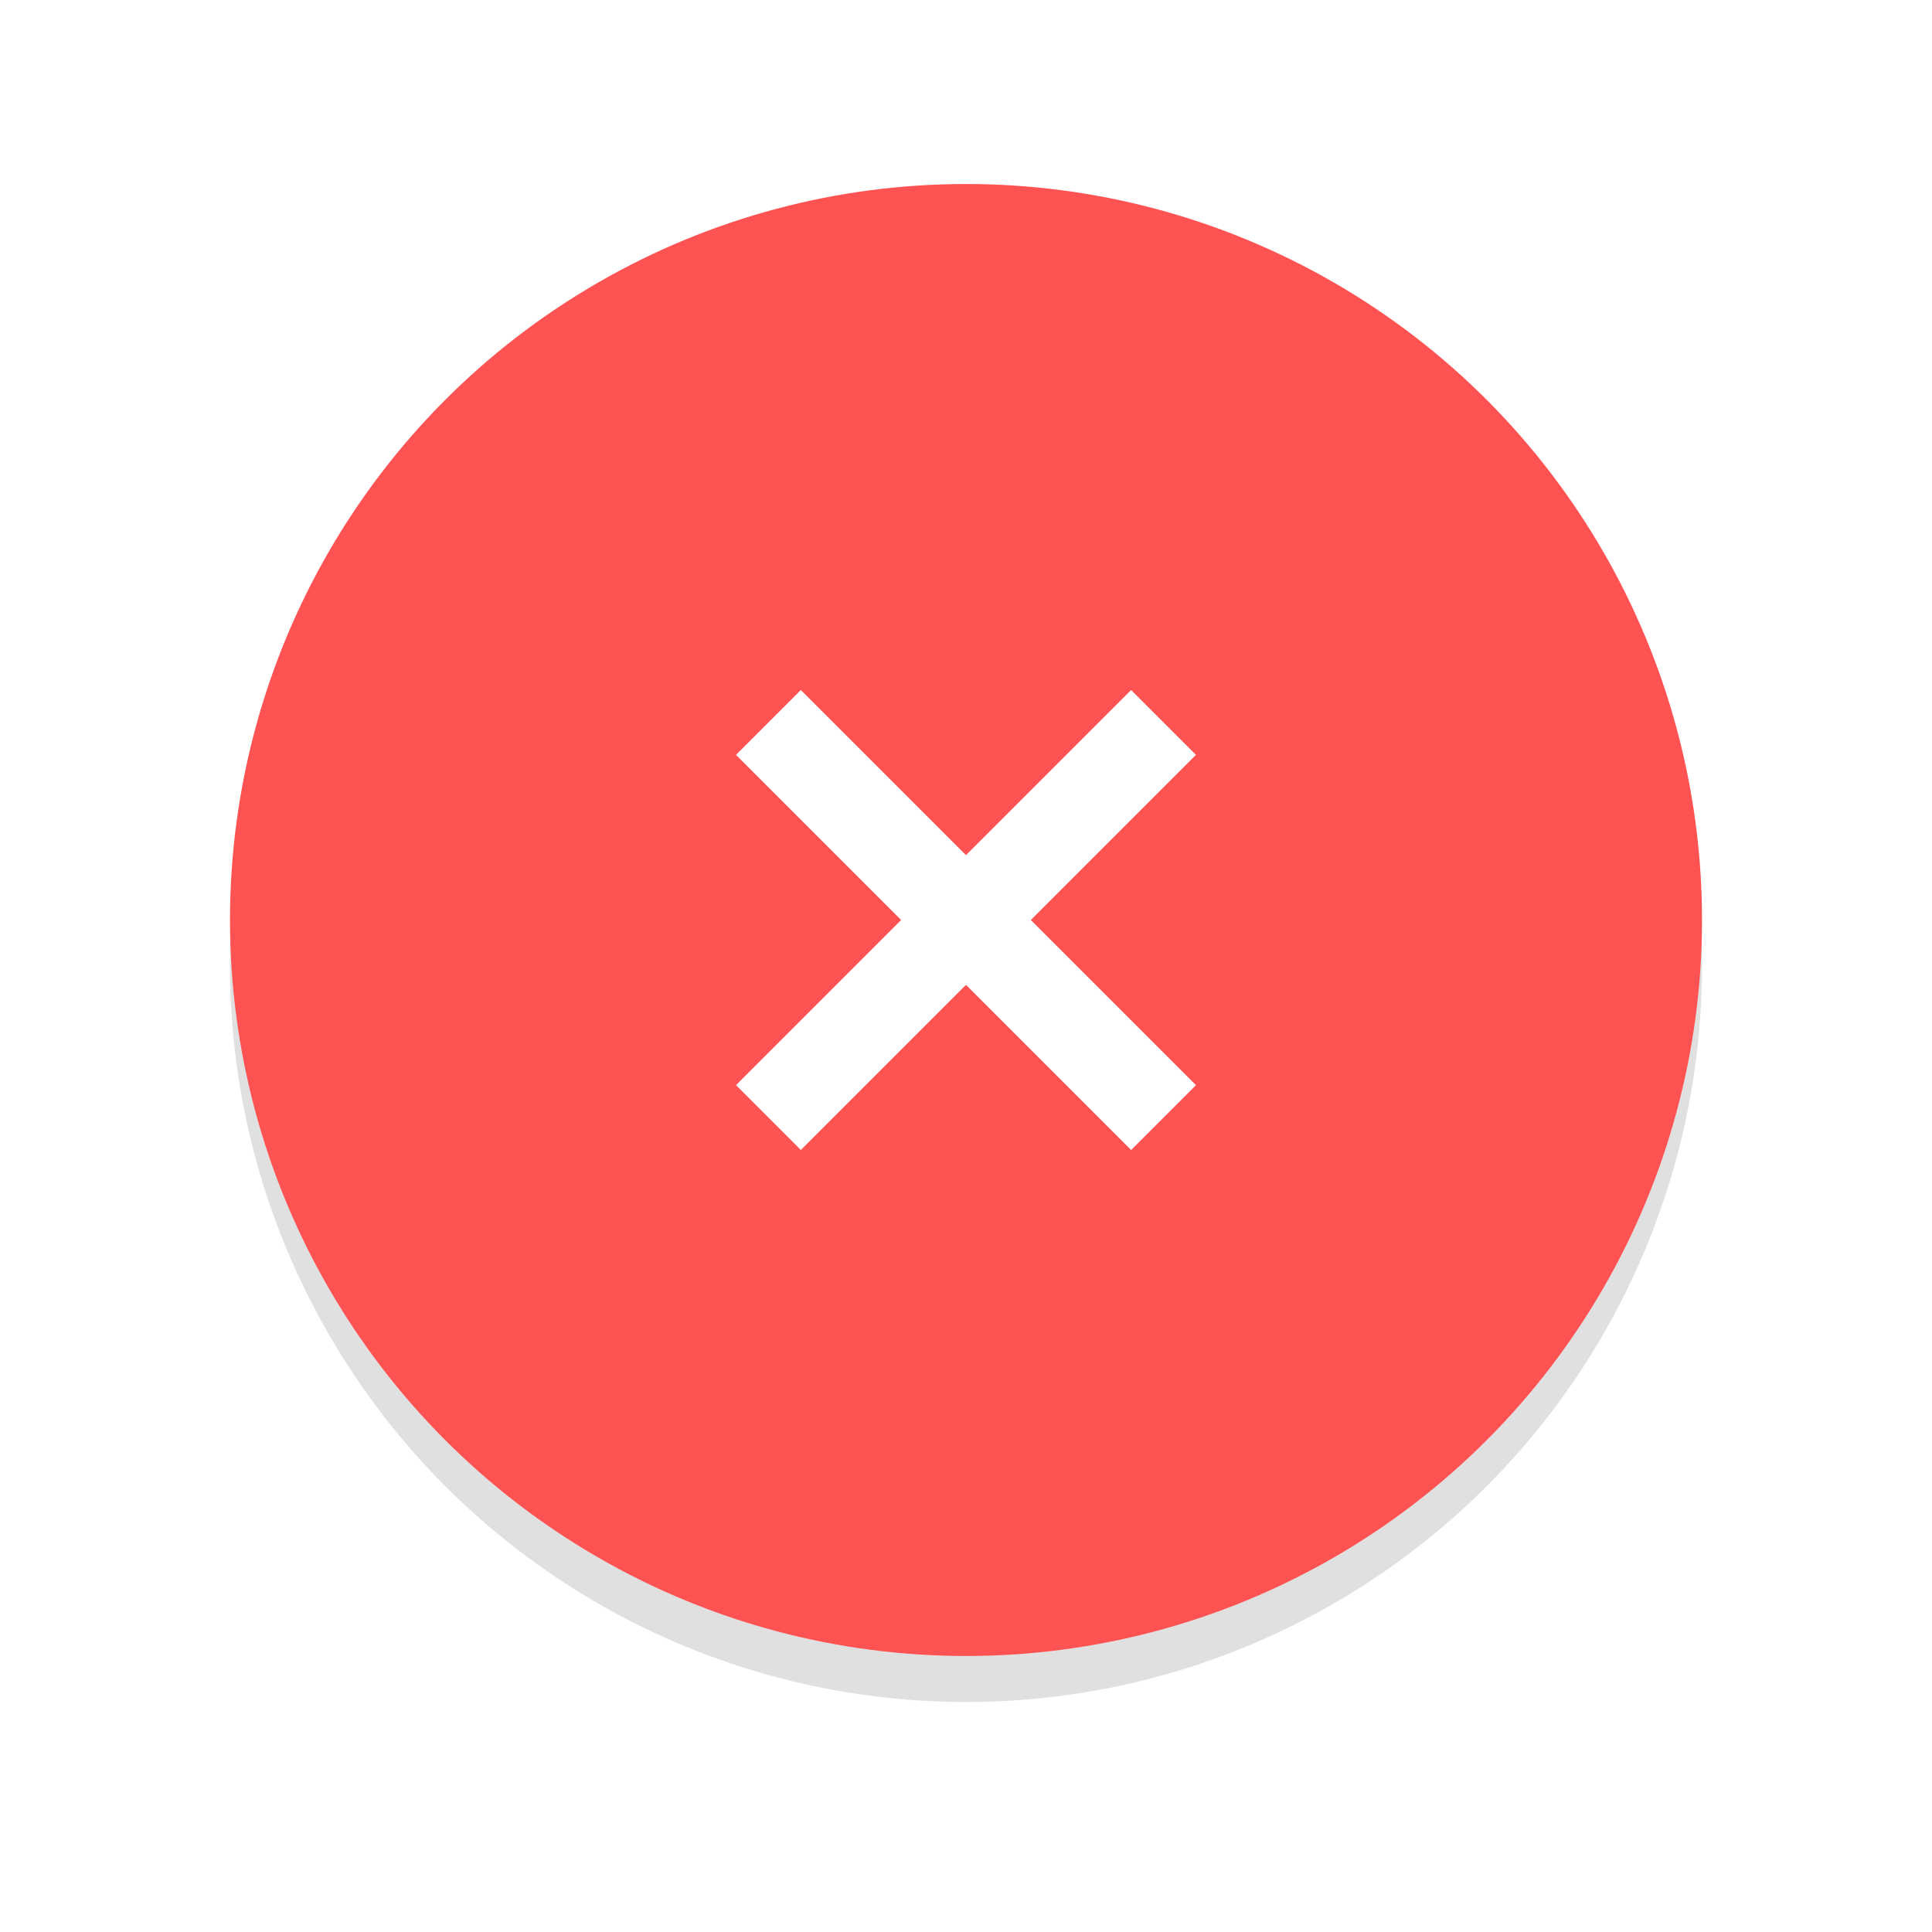 <svg xmlns="http://www.w3.org/2000/svg" xmlns:svg="http://www.w3.org/2000/svg" id="svg8" width="42" height="42" version="1.1" viewBox="0 0 42 42"><defs id="defs12"><filter style="color-interpolation-filters:sRGB" id="filter838" width="1.144" height="1.144" x="-.072" y="-.072"><feGaussianBlur id="feGaussianBlur840" stdDeviation=".96"/></filter></defs><circle style="opacity:.35;fill:#000;stroke-width:1;filter:url(#filter838)" id="circle826" cx="21" cy="21" r="16"/><circle id="circle2" cx="21" cy="20" r="16" style="fill:#ff5252;stroke-width:1"/><circle id="circle4" cx="21" cy="21" r="18" style="opacity:0;fill:#fff"/><path id="path6" d="M 26,16.41 24.59,15 21,18.59 17.41,15 16,16.41 19.59,20 16,23.59 17.41,25 21,21.41 24.59,25 26,23.59 22.41,20 Z" style="fill:#fff"/></svg>